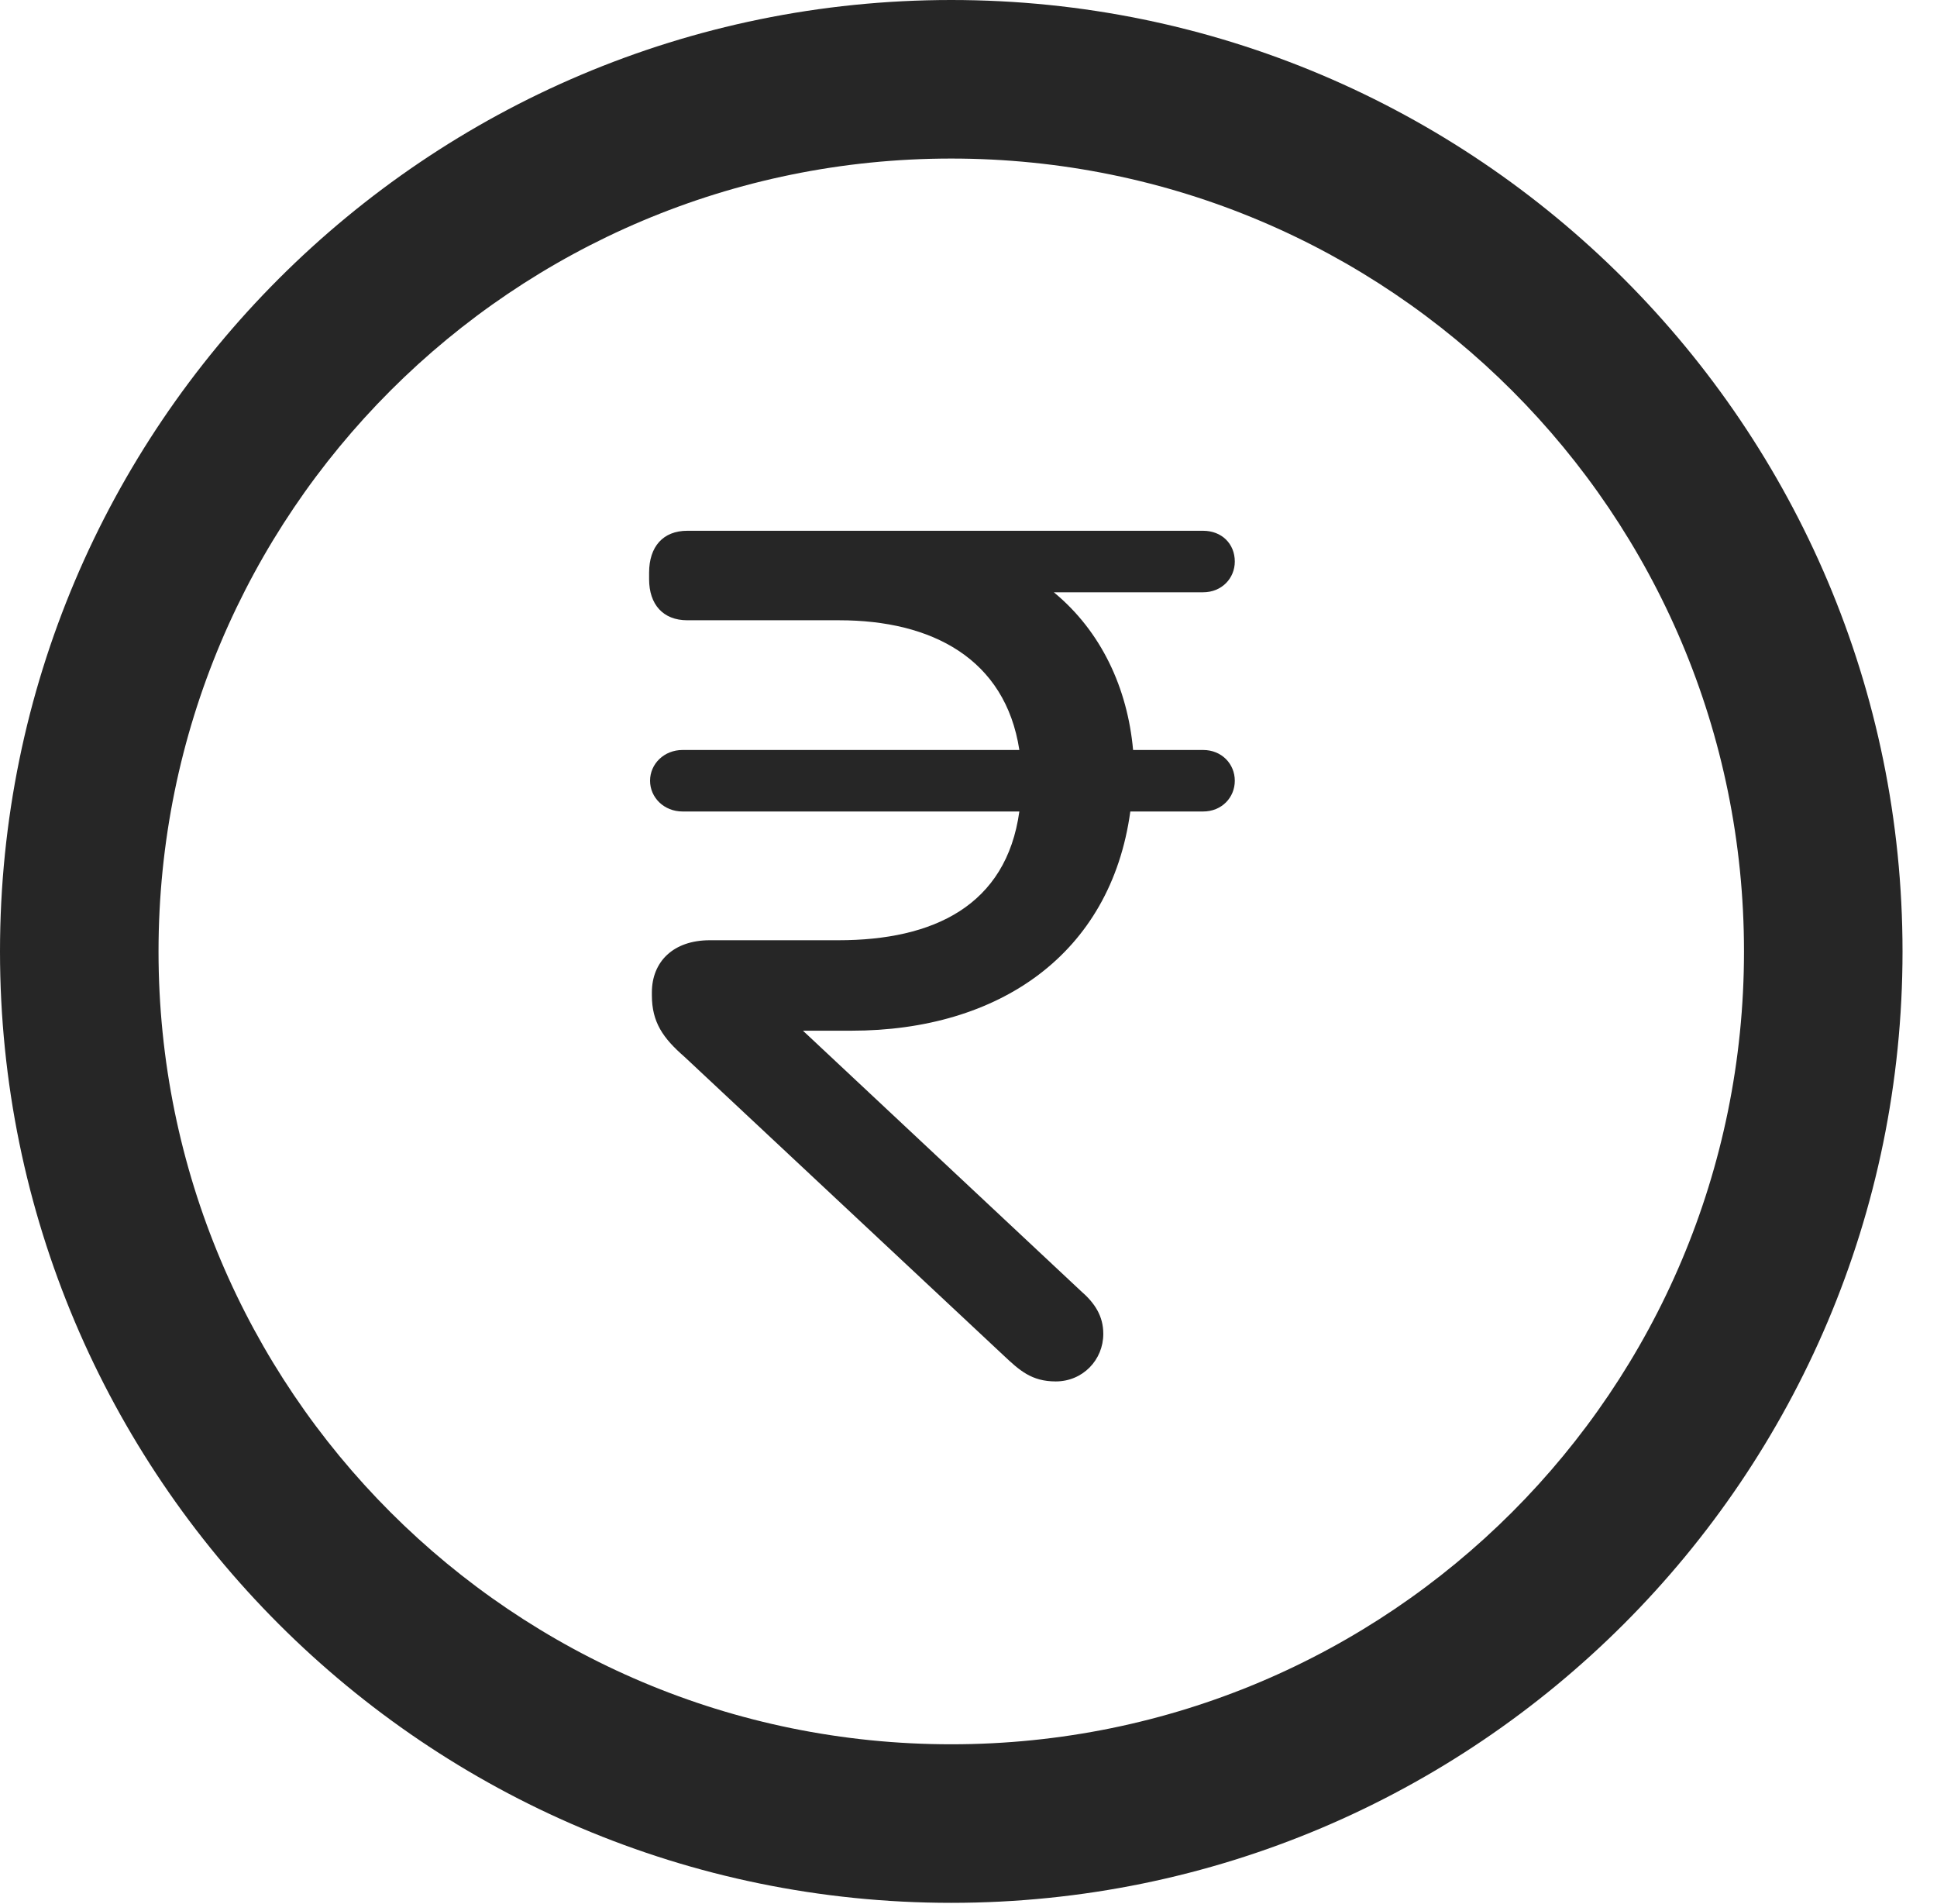 <?xml version="1.0" encoding="UTF-8"?>
<!--Generator: Apple Native CoreSVG 341-->
<!DOCTYPE svg
PUBLIC "-//W3C//DTD SVG 1.1//EN"
       "http://www.w3.org/Graphics/SVG/1.1/DTD/svg11.dtd">
<svg version="1.1" xmlns="http://www.w3.org/2000/svg" xmlns:xlink="http://www.w3.org/1999/xlink" viewBox="0 0 20.283 19.932">
 <g>
  <rect height="19.932" opacity="0" width="20.283" x="0" y="0"/>
  <path d="M9.961 19.922C15.459 19.922 19.922 15.459 19.922 9.961C19.922 4.463 15.459 0 9.961 0C4.463 0 0 4.463 0 9.961C0 15.459 4.463 19.922 9.961 19.922ZM9.961 18.262C5.371 18.262 1.66 14.551 1.66 9.961C1.66 5.371 5.371 1.66 9.961 1.66C14.551 1.66 18.262 5.371 18.262 9.961C18.262 14.551 14.551 18.262 9.961 18.262Z" fill="black" fill-opacity="0.85"/>
  <path d="M8.916 10.791C10.459 10.791 11.631 9.99 11.836 8.496L12.598 8.496C12.793 8.496 12.93 8.35 12.93 8.174C12.93 7.998 12.793 7.852 12.598 7.852L11.865 7.852C11.807 7.207 11.533 6.611 11.035 6.201L12.598 6.201C12.793 6.201 12.93 6.055 12.93 5.879C12.93 5.693 12.793 5.557 12.598 5.557L7.197 5.557C6.943 5.557 6.797 5.723 6.797 5.996L6.797 6.064C6.797 6.328 6.943 6.494 7.197 6.494L8.789 6.494C9.756 6.494 10.527 6.895 10.674 7.852L7.148 7.852C6.953 7.852 6.807 7.998 6.807 8.174C6.807 8.35 6.953 8.496 7.148 8.496L10.674 8.496C10.537 9.482 9.775 9.844 8.779 9.844L7.432 9.844C7.051 9.844 6.826 10.068 6.826 10.391L6.826 10.42C6.826 10.703 6.943 10.869 7.168 11.065L10.508 14.19C10.674 14.346 10.801 14.463 11.055 14.463C11.338 14.463 11.553 14.238 11.553 13.965C11.553 13.779 11.465 13.643 11.318 13.516L8.408 10.791Z" fill="black" fill-opacity="0.85"/>
 </g>
</svg>
